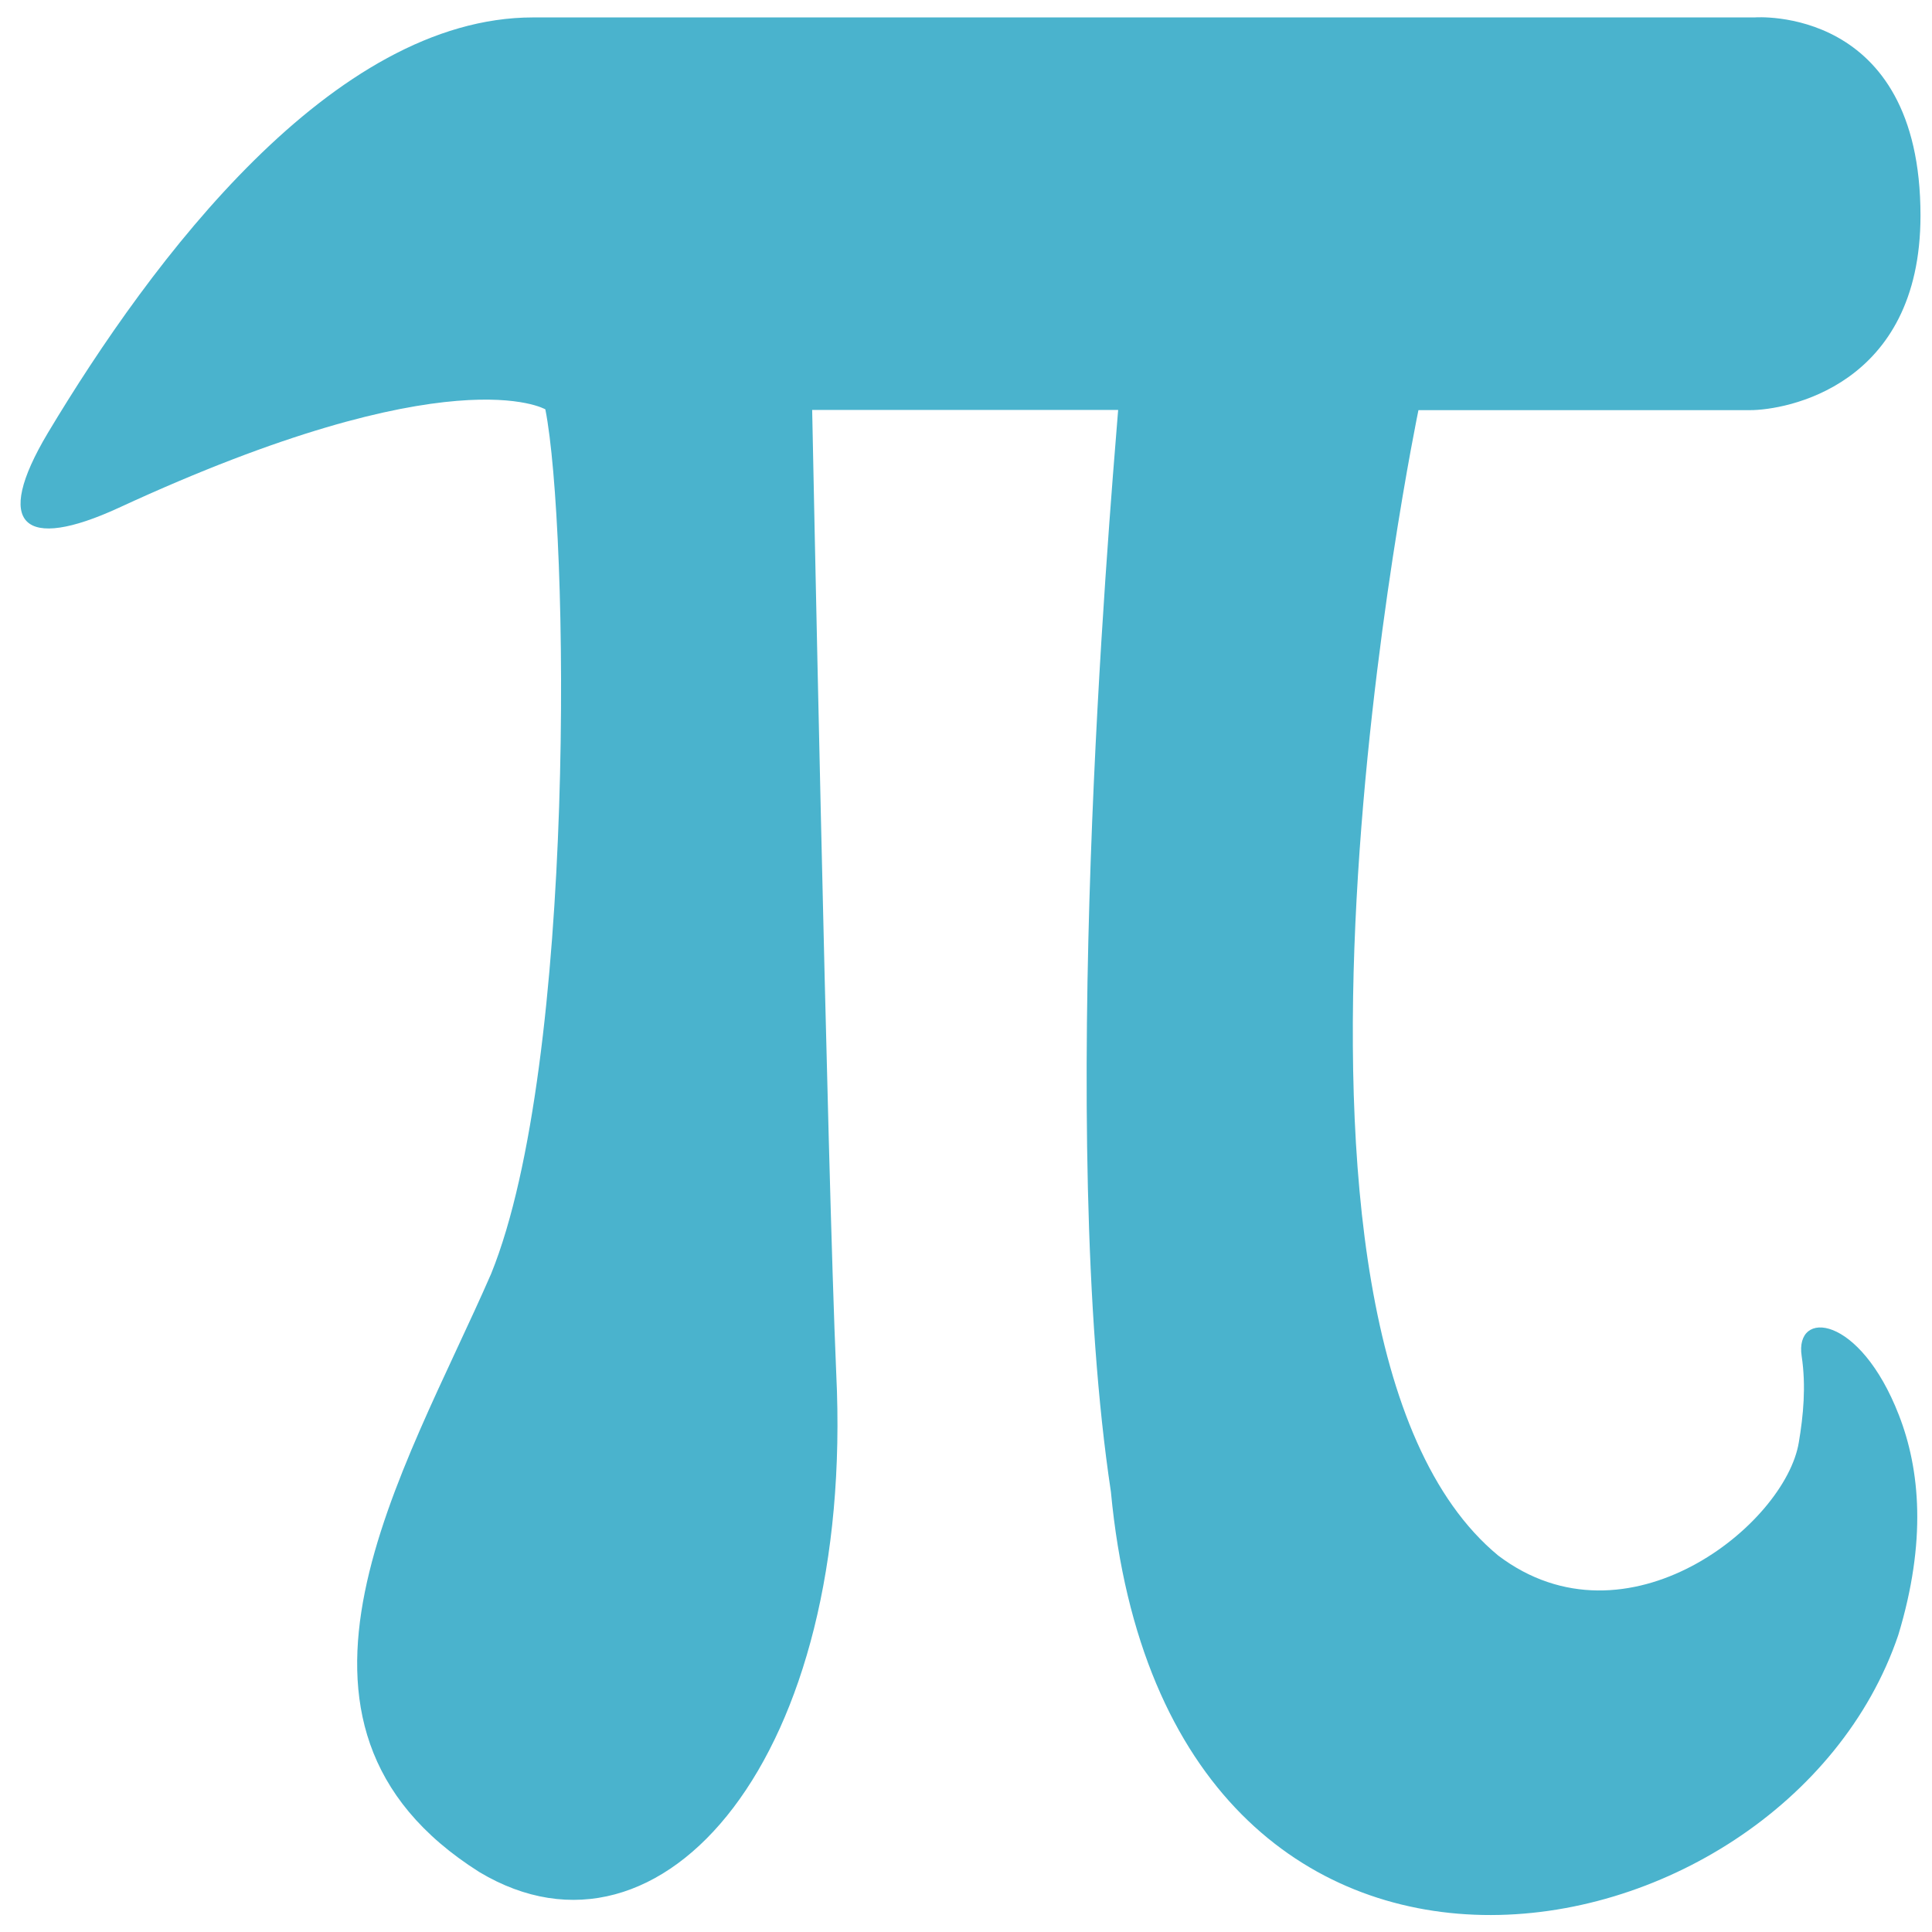 <?xml version="1.0" encoding="UTF-8" standalone="no"?>
<svg
   xmlns:dc="http://purl.org/dc/elements/1.1/"
   xmlns:cc="http://creativecommons.org/ns#"
   xmlns:rdf="http://www.w3.org/1999/02/22-rdf-syntax-ns#"
   xmlns:svg="http://www.w3.org/2000/svg"
   xmlns="http://www.w3.org/2000/svg"
   xmlns:sodipodi="http://sodipodi.sourceforge.net/DTD/sodipodi-0.dtd"
   xmlns:inkscape="http://www.inkscape.org/namespaces/inkscape"
   viewBox="0 0 48 48"
   id="svg2"
   version="1.1"
   inkscape:version="0.91 r13725"
   sodipodi:docname="kmplot.svg">
  <sodipodi:namedview
     pagecolor="#ffffff"
     bordercolor="#666666"
     borderopacity="1"
     objecttolerance="10"
     gridtolerance="10"
     guidetolerance="10"
     inkscape:pageopacity="0"
     inkscape:pageshadow="2"
     inkscape:window-width="1280"
     inkscape:window-height="694"
     id="namedview20"
     showgrid="false"
     inkscape:zoom="4.9166667"
     inkscape:cx="-9.1525424"
     inkscape:cy="24"
     inkscape:window-x="0"
     inkscape:window-y="0"
     inkscape:window-maximized="1"
     inkscape:current-layer="svg2" />
  <defs
     id="defs4">
    <linearGradient
       id="0"
       gradientUnits="userSpaceOnUse"
       gradientTransform="matrix(.494 0 0 .478 86.64 13.1)"
       x1="-123.97"
       y1="73.5"
       x2="-125.19"
       y2="-26.05">
      <stop
         stop-color="#2e3e46"
         id="stop7" />
      <stop
         stop-color="#435a64"
         offset="1"
         id="stop9" />
    </linearGradient>
    <linearGradient
       id="1"
       x1="398.98"
       y1="546.43"
       x2="398.21"
       y2="525.81"
       gradientUnits="userSpaceOnUse">
      <stop
         stop-color="#0973d9"
         id="stop12" />
      <stop
         stop-color="#0cbffe"
         offset="1"
         id="stop14" />
    </linearGradient>
  </defs>
  <path
     d="m 37.226,38.65 c -6.745,-5.565 -1.985,-28.46 -1.985,-28.46 0,0 7.381,0 8.241,0 0.86,0 4.232,-0.572 4.232,-4.835 0,-5.245 -4.12,-4.922 -4.12,-4.922 0,0 -22.59,0 -30.348,0 -4.98,0 -9.478,6.019 -12.058,10.325 -1.372,2.301 -0.598,2.944 1.761,1.859 8.27,-3.824 10.6,-2.447 10.6,-2.447 0.583,2.944 0.778,16.229 -1.346,21.474 -2.15,4.937 -6.12,11.19 -0.292,14.868 4.55,2.724 9.325,-2.87 8.865,-12.393 -0.221,-5.04 -0.598,-23.934 -0.598,-23.934 l 7.602,0 c -0.236,2.944 -1.523,17.97 -0.18,26.878 1.402,14.868 16.706,11.982 19.562,3.56 0.707,-2.329 0.542,-4.116 0.015,-5.466 -0.972,-2.503 -2.595,-2.636 -2.415,-1.464 0.112,0.746 0.041,1.48 -0.071,2.142 -0.333,2.036 -4.274,5.229 -7.466,2.814"
     id="path18"
     style="opacity:0.9;fill:#37abc8"
     inkscape:connector-curvature="0" />
</svg>

